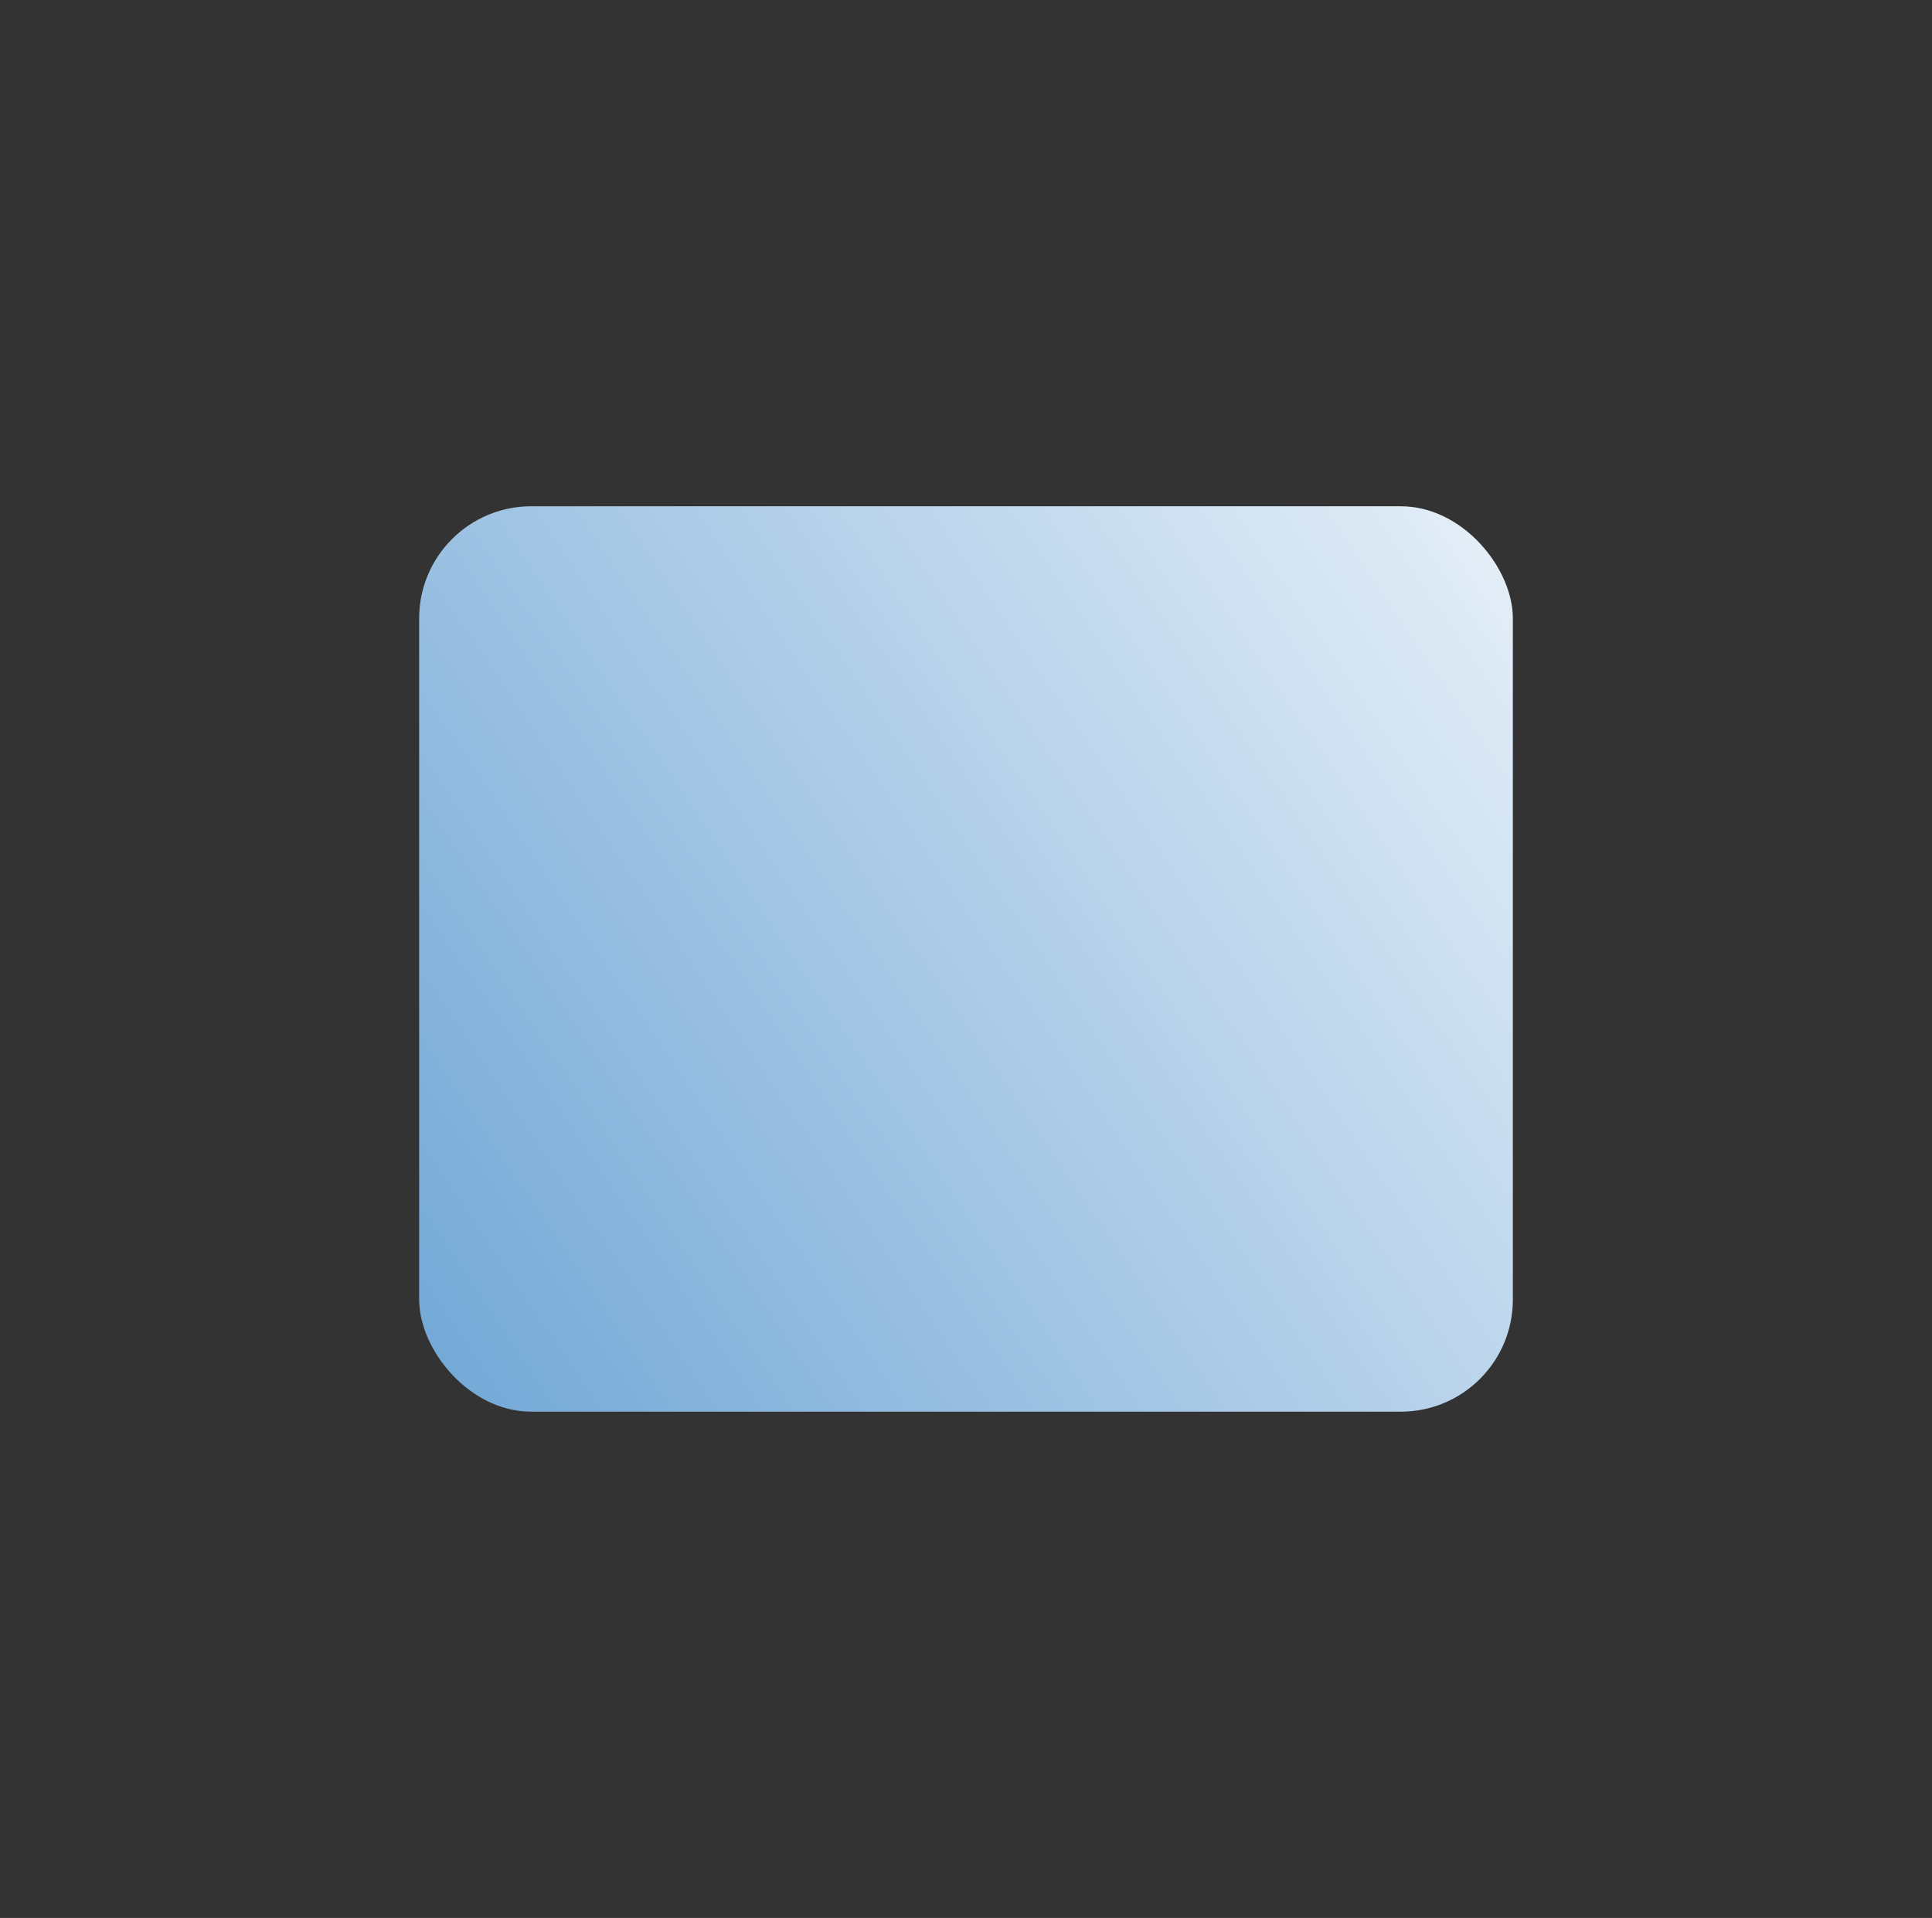 <svg id="NB" xmlns="http://www.w3.org/2000/svg" xmlns:xlink="http://www.w3.org/1999/xlink" viewBox="0 0 1381.83 1371.85"><rect x="0" y="0" width="1381.83" height="1371.85" fill="#333333" stroke="none"/><defs><style>.cls-1{fill:none;}.cls-2{clip-path:url(#clip-path);}.cls-3{fill:url(#Dégradé_sans_nom_2);}</style><clipPath id="clip-path" transform="translate(285.6 345.34)"><rect class="cls-1" x="14.2" y="16.78" width="782.24" height="647.6" rx="80.15"/></clipPath><linearGradient id="Dégradé_sans_nom_2" x1="-557.25" y1="2198" x2="-542.32" y2="2198" gradientTransform="matrix(104.75, 0, 0, -104.75, 57945.66, 230577.79)" gradientUnits="userSpaceOnUse"><stop offset="0" stop-color="#4b8fcb"/><stop offset="0.99" stop-color="#fff"/><stop offset="1" stop-color="#fff"/></linearGradient></defs><g class="cls-2"><rect class="cls-3" x="-99.91" y="-146.32" width="1010.46" height="973.8" transform="matrix(0.83, -0.56, 0.56, 0.83, 164.54, 629.3)"/></g></svg>